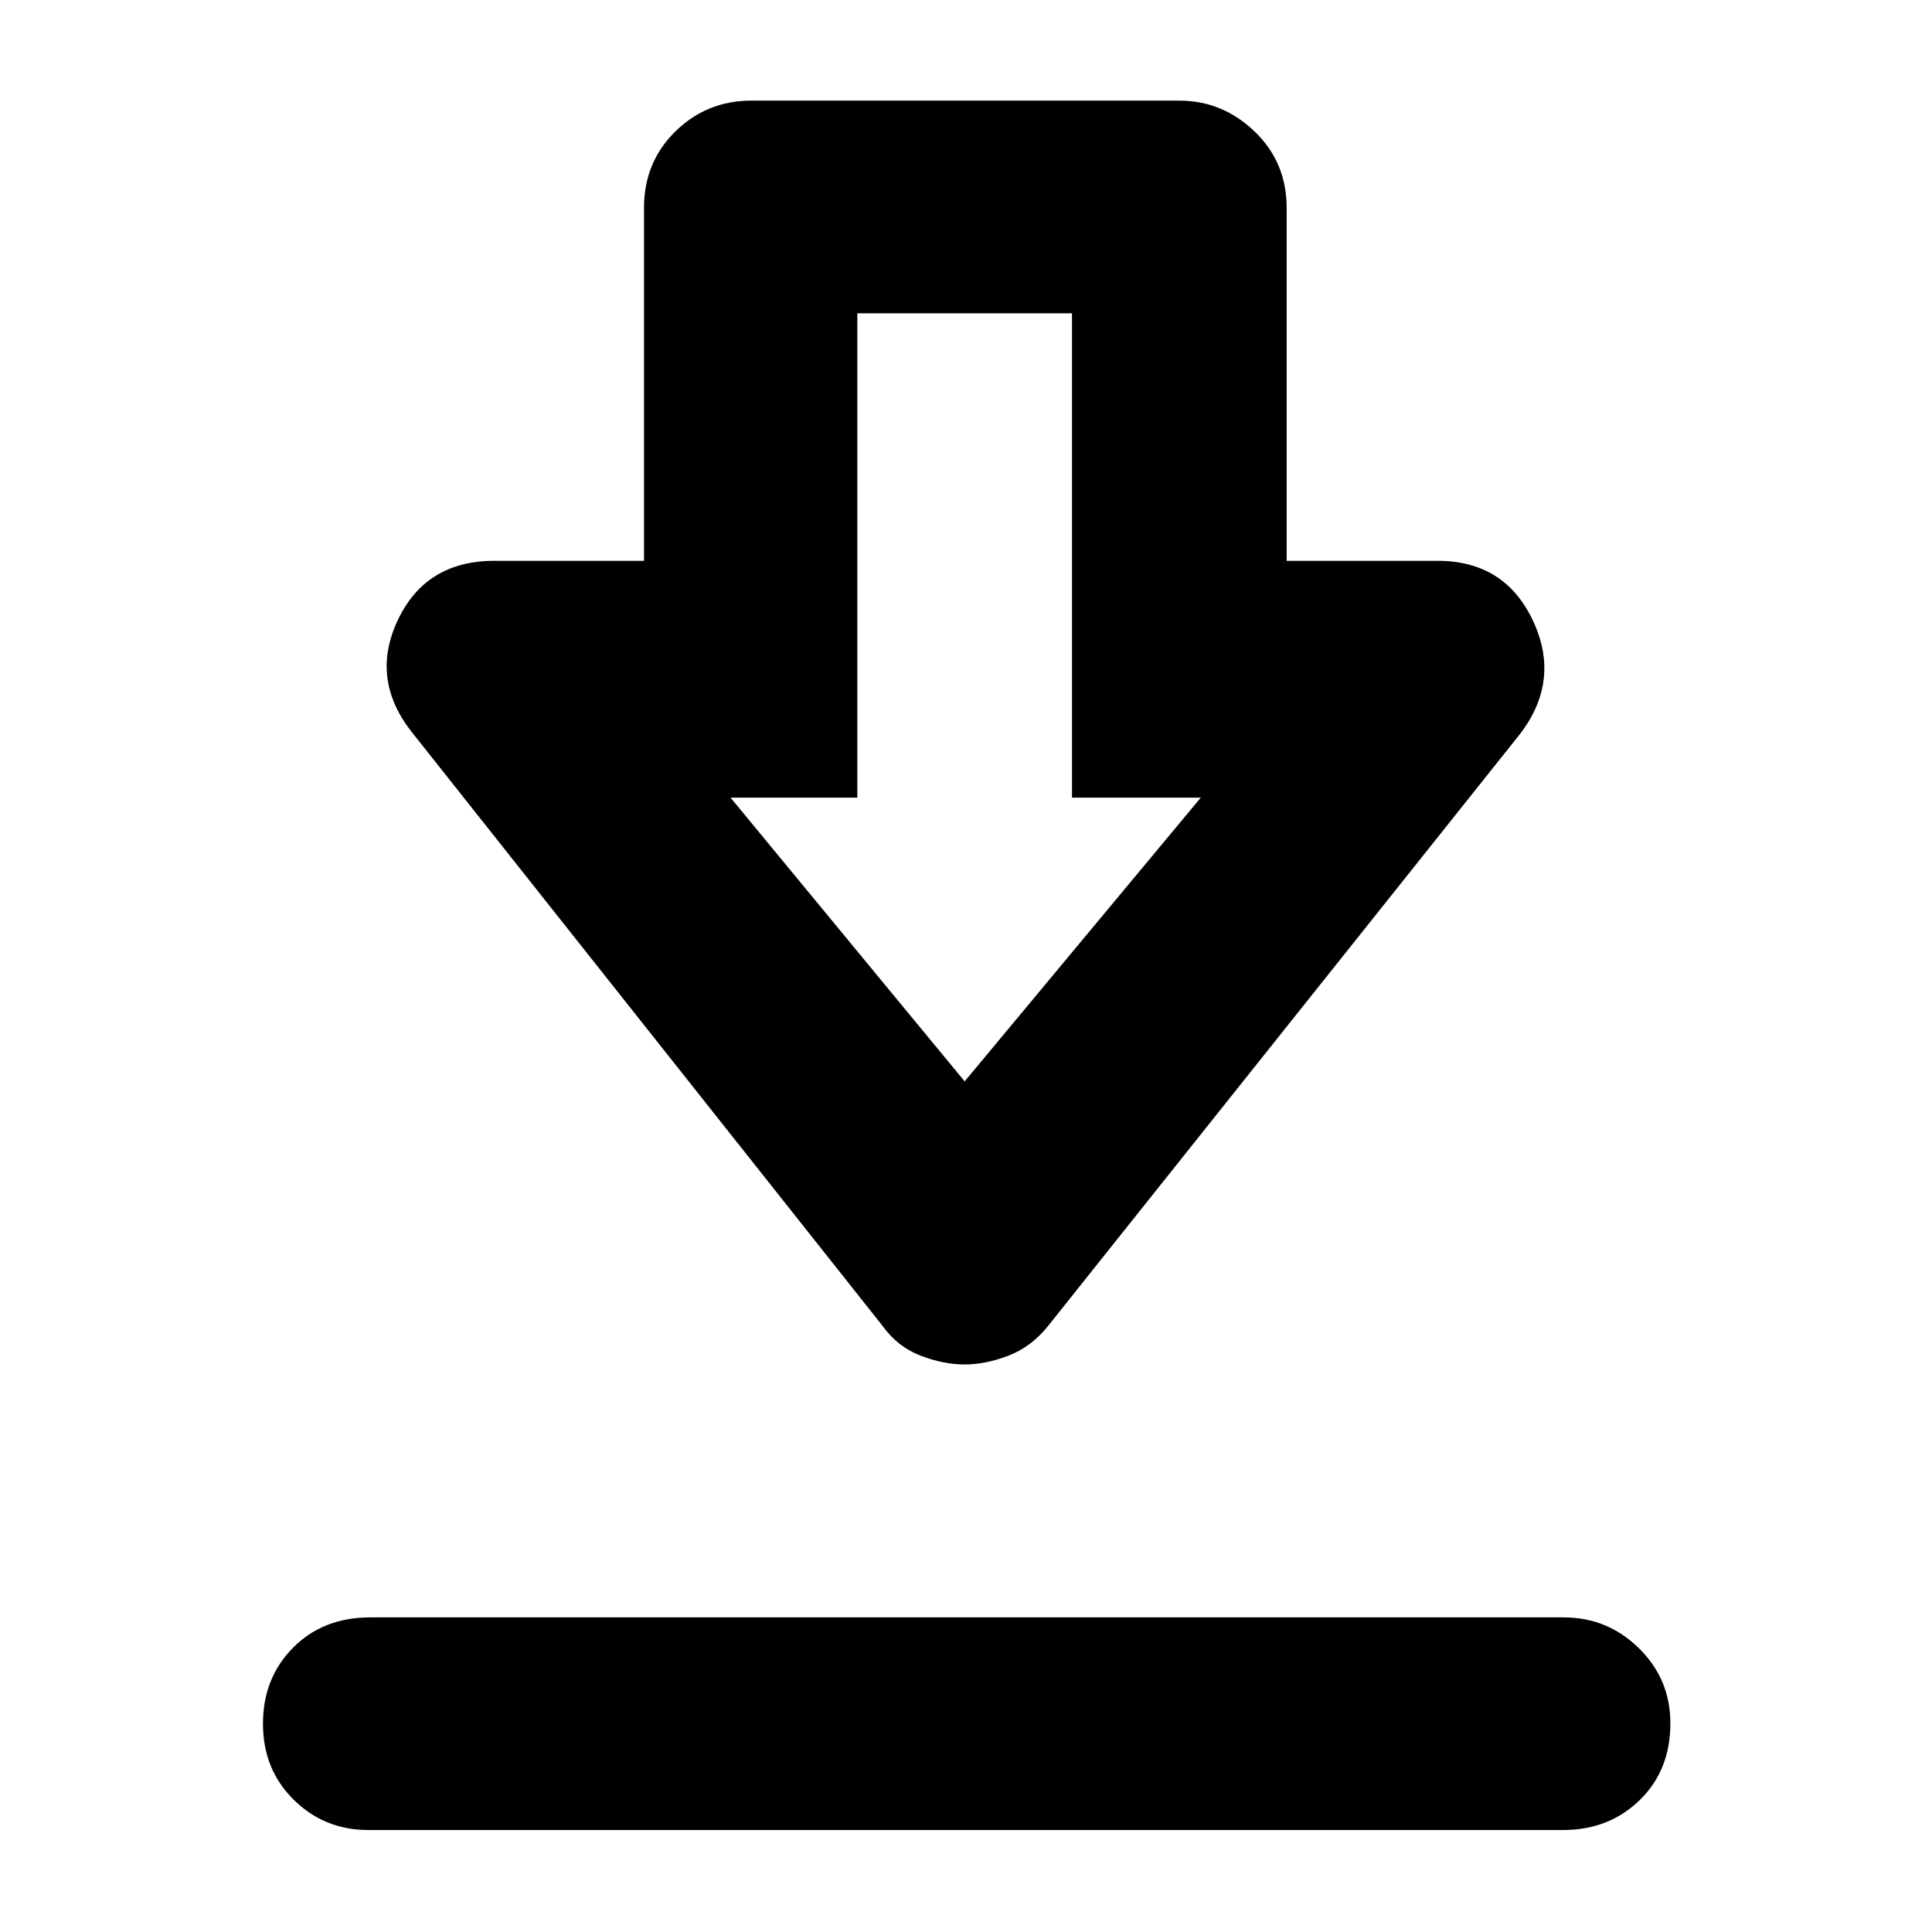 <svg xmlns="http://www.w3.org/2000/svg" height="40" viewBox="0 -960 960 960" width="40"><path d="M183-50.67q-21.83 0-37.08-15.07t-15.25-37.74q0-22.66 14.91-37.76 14.92-15.09 38.42-15.09h593q21.75 0 37.37 15.33Q830-125.66 830-103.7q0 23.37-15.28 38.2-15.29 14.83-38.05 14.83H183ZM479.27-282q-10.32 0-21.72-4.33-11.4-4.34-18.88-14.67L205.33-595.33q-21.66-26.67-7.76-56.34 13.9-29.66 48.1-29.66H320v-175.34q0-22.76 15.62-38.05Q351.23-910 373.33-910H586q21.37 0 37.35 15.28 15.98 15.29 15.98 38.05v175.34h75q33.36 0 47.35 29.66 13.99 29.67-6.35 56.34L520.67-301q-8.33 10.33-19.7 14.67-11.38 4.33-21.7 4.33Zm.06-140.67 117.34-141h-64v-240.66H426v240.66h-63l116.33 141Zm0-141Z"/></svg>